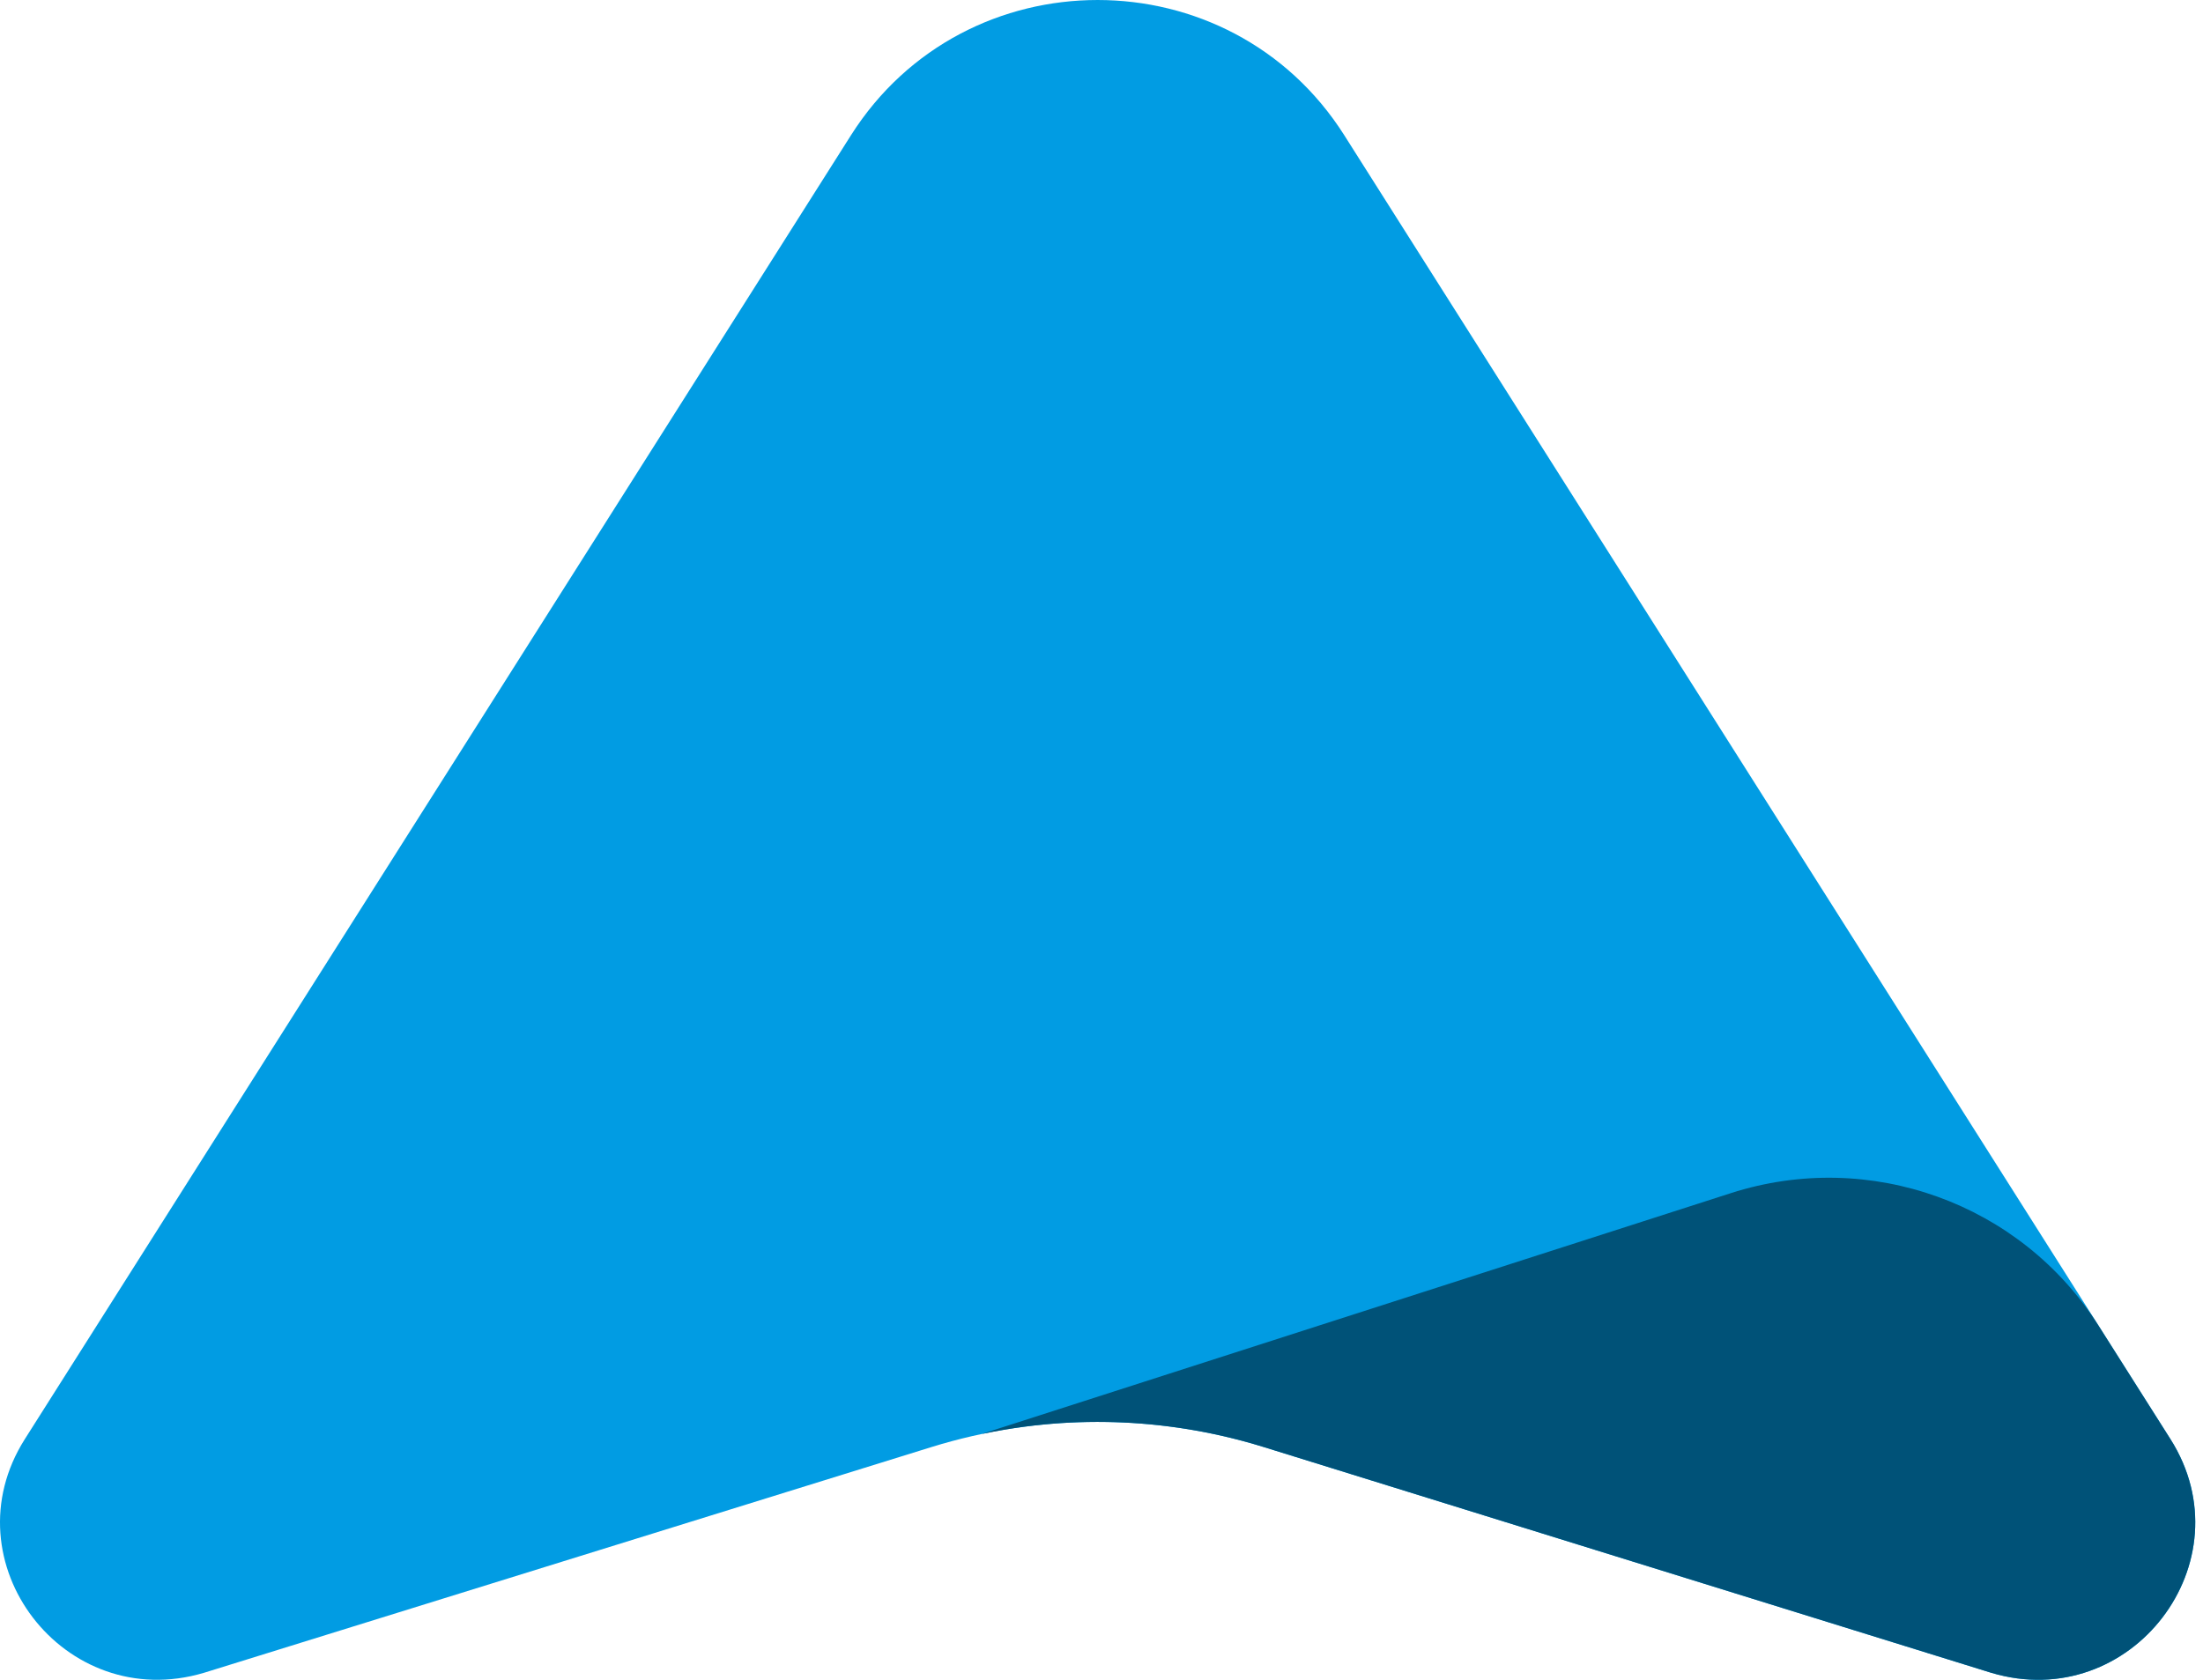 <svg width="177" height="135" viewBox="0 0 177 135" fill="none" xmlns="http://www.w3.org/2000/svg">
<path d="M68.371 10.87L1.996 115.655C-4.247 125.509 5.155 137.783 16.385 134.438L74.828 116.298C83.527 113.598 92.851 113.598 101.55 116.298L159.993 134.438C171.224 137.783 180.625 125.509 174.383 115.655L108.007 10.87C98.827 -3.623 77.554 -3.623 68.371 10.87Z" fill="#019CE3"/>
<path d="M101.55 116.298L159.993 134.438C171.224 137.783 180.625 125.509 174.382 115.654L168.601 106.529C162.367 96.69 150.204 92.307 139.069 95.888L78.852 115.251C86.36 113.661 94.178 114.01 101.55 116.298Z" fill="#005278"/>
</svg>
